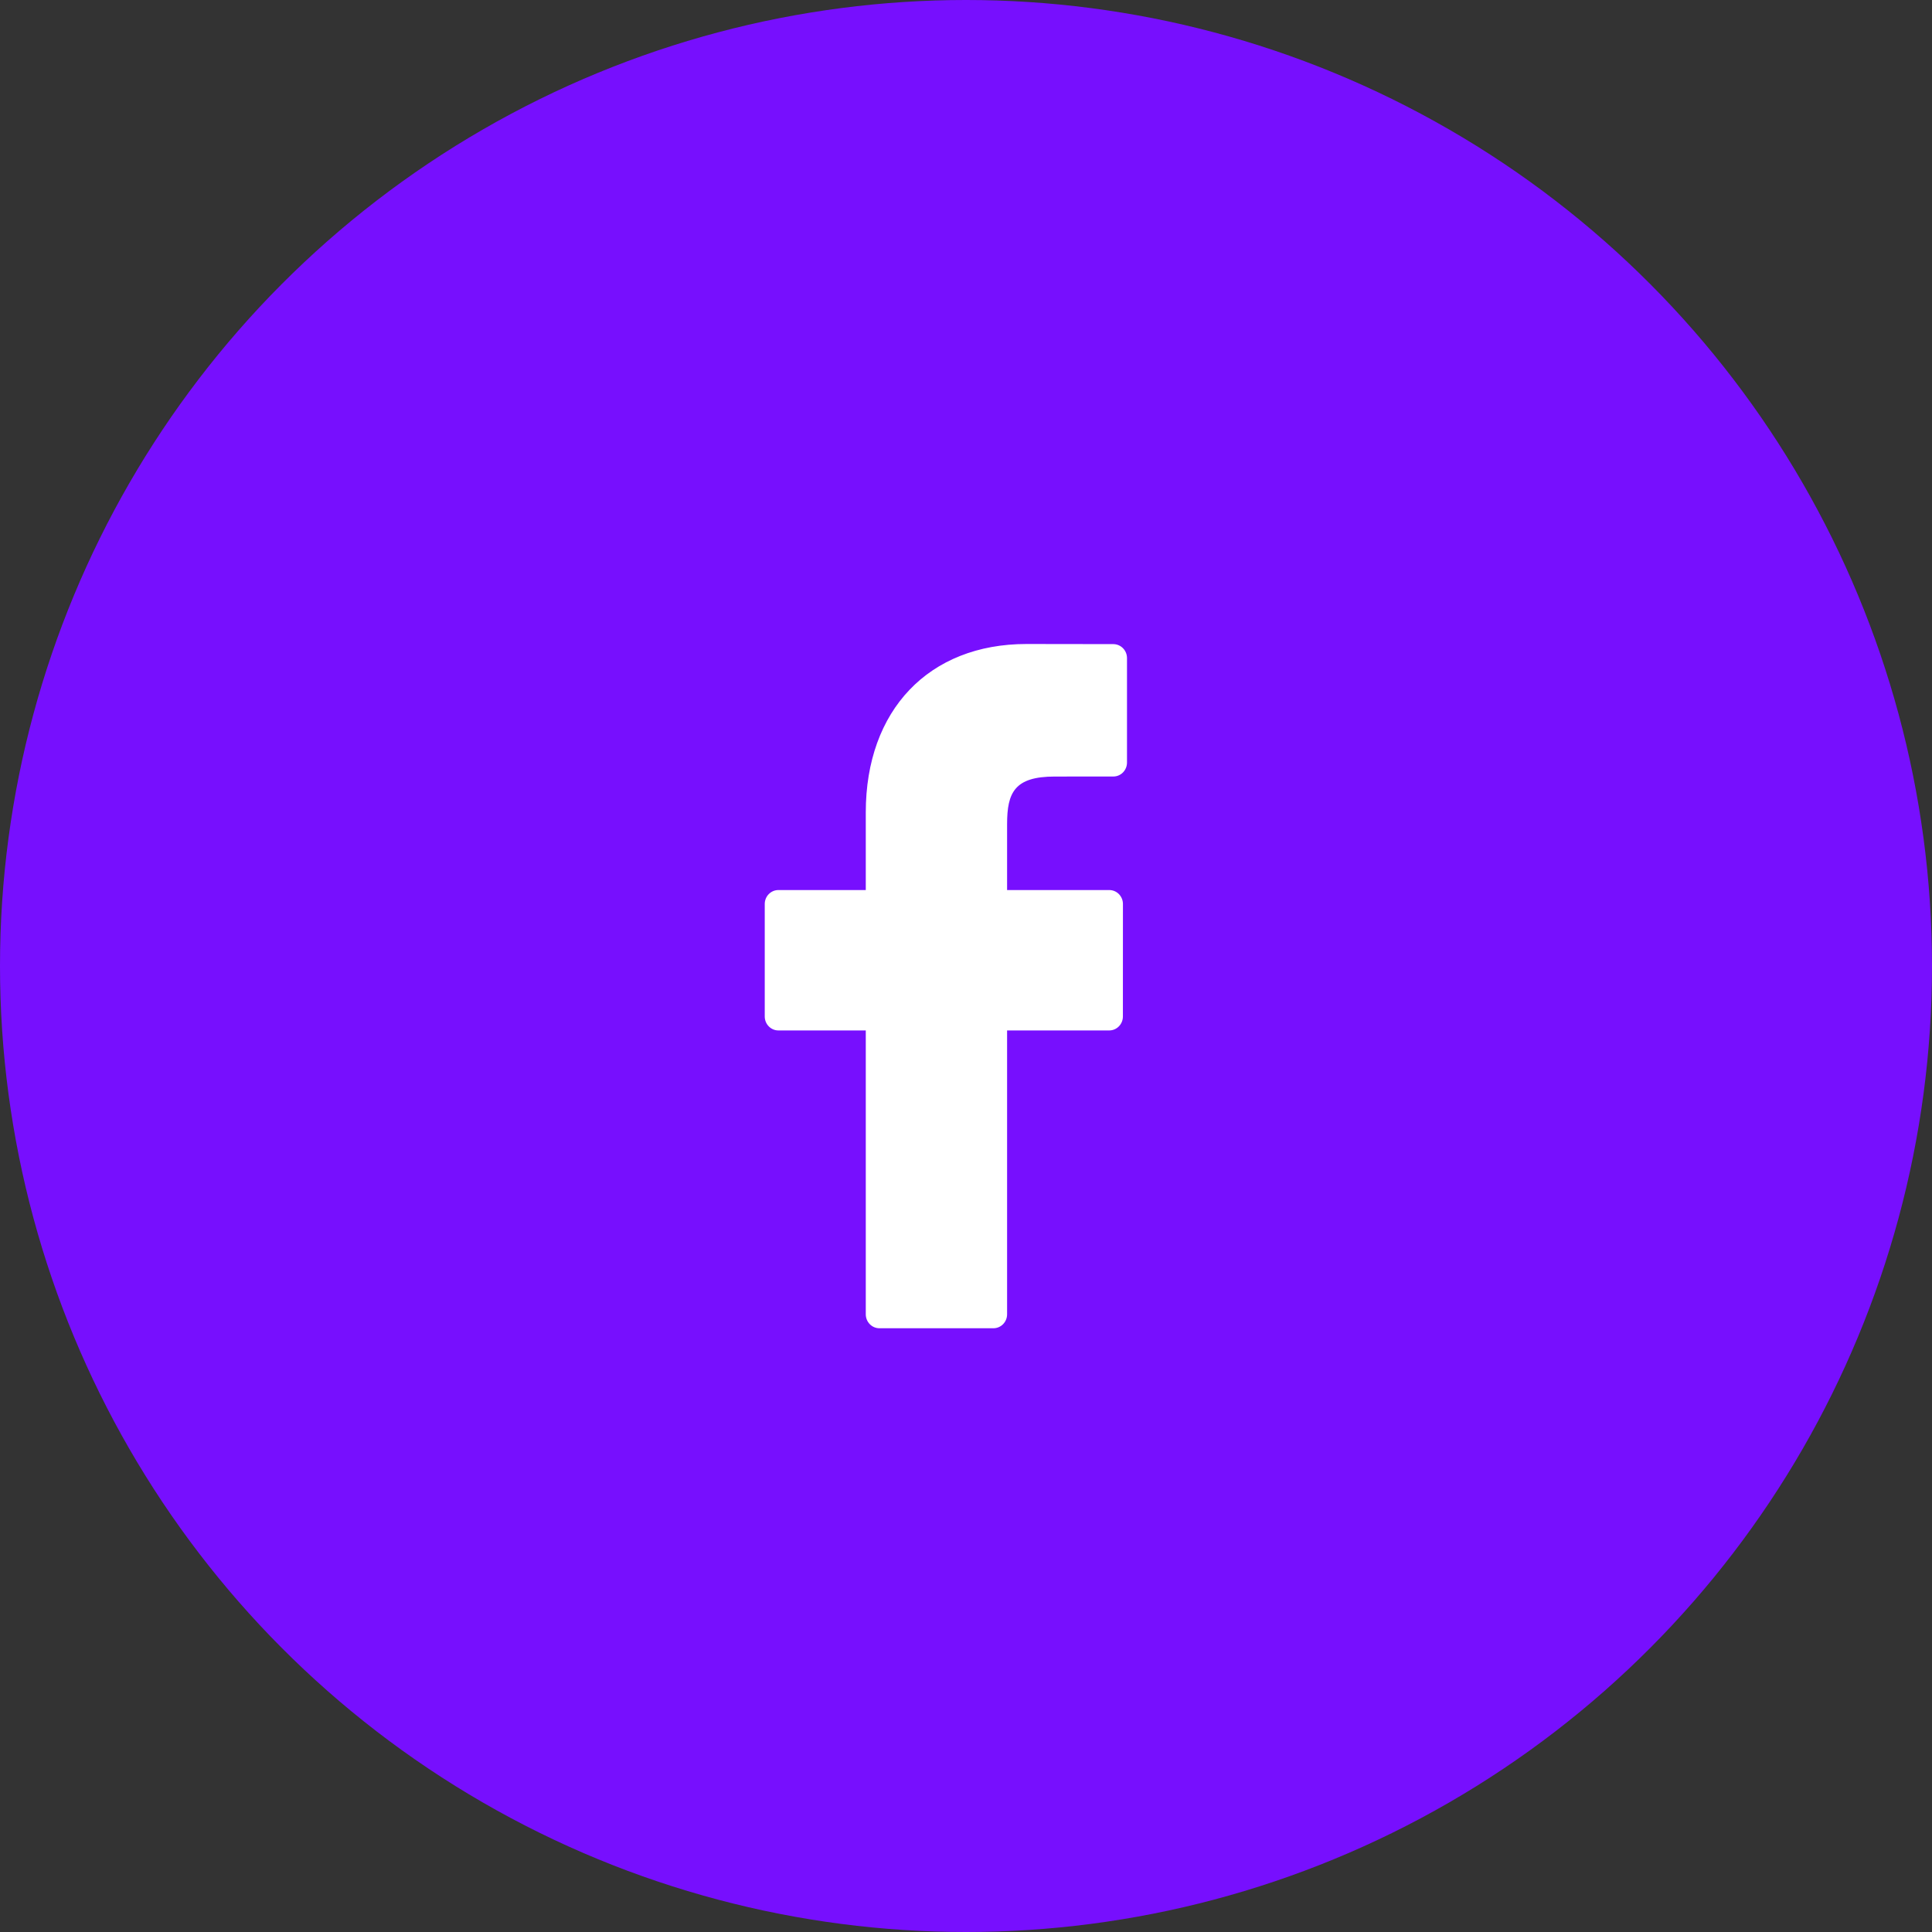 <svg width="48" height="48" viewBox="0 0 48 48" fill="none" xmlns="http://www.w3.org/2000/svg">
<rect x="0" y="0" width="48" height="48" fill="#333333" stroke="none"/>
<circle cx="24" cy="24" r="24" fill="#770FFE"/>
<path d="M27.661 16.003L25.502 16C23.077 16 21.51 17.642 21.51 20.184V22.113H19.339C19.152 22.113 19 22.268 19 22.459V25.254C19 25.446 19.152 25.601 19.339 25.601H21.51V32.653C21.51 32.845 21.662 33 21.849 33H24.681C24.869 33 25.021 32.845 25.021 32.653V25.601H27.558C27.746 25.601 27.898 25.446 27.898 25.254L27.899 22.459C27.899 22.367 27.863 22.279 27.799 22.214C27.736 22.149 27.649 22.113 27.559 22.113H25.021V20.477C25.021 19.692 25.204 19.293 26.206 19.293L27.661 19.292C27.848 19.292 28 19.137 28 18.945V16.35C28 16.159 27.848 16.004 27.661 16.003Z" fill="white"/>
</svg>
